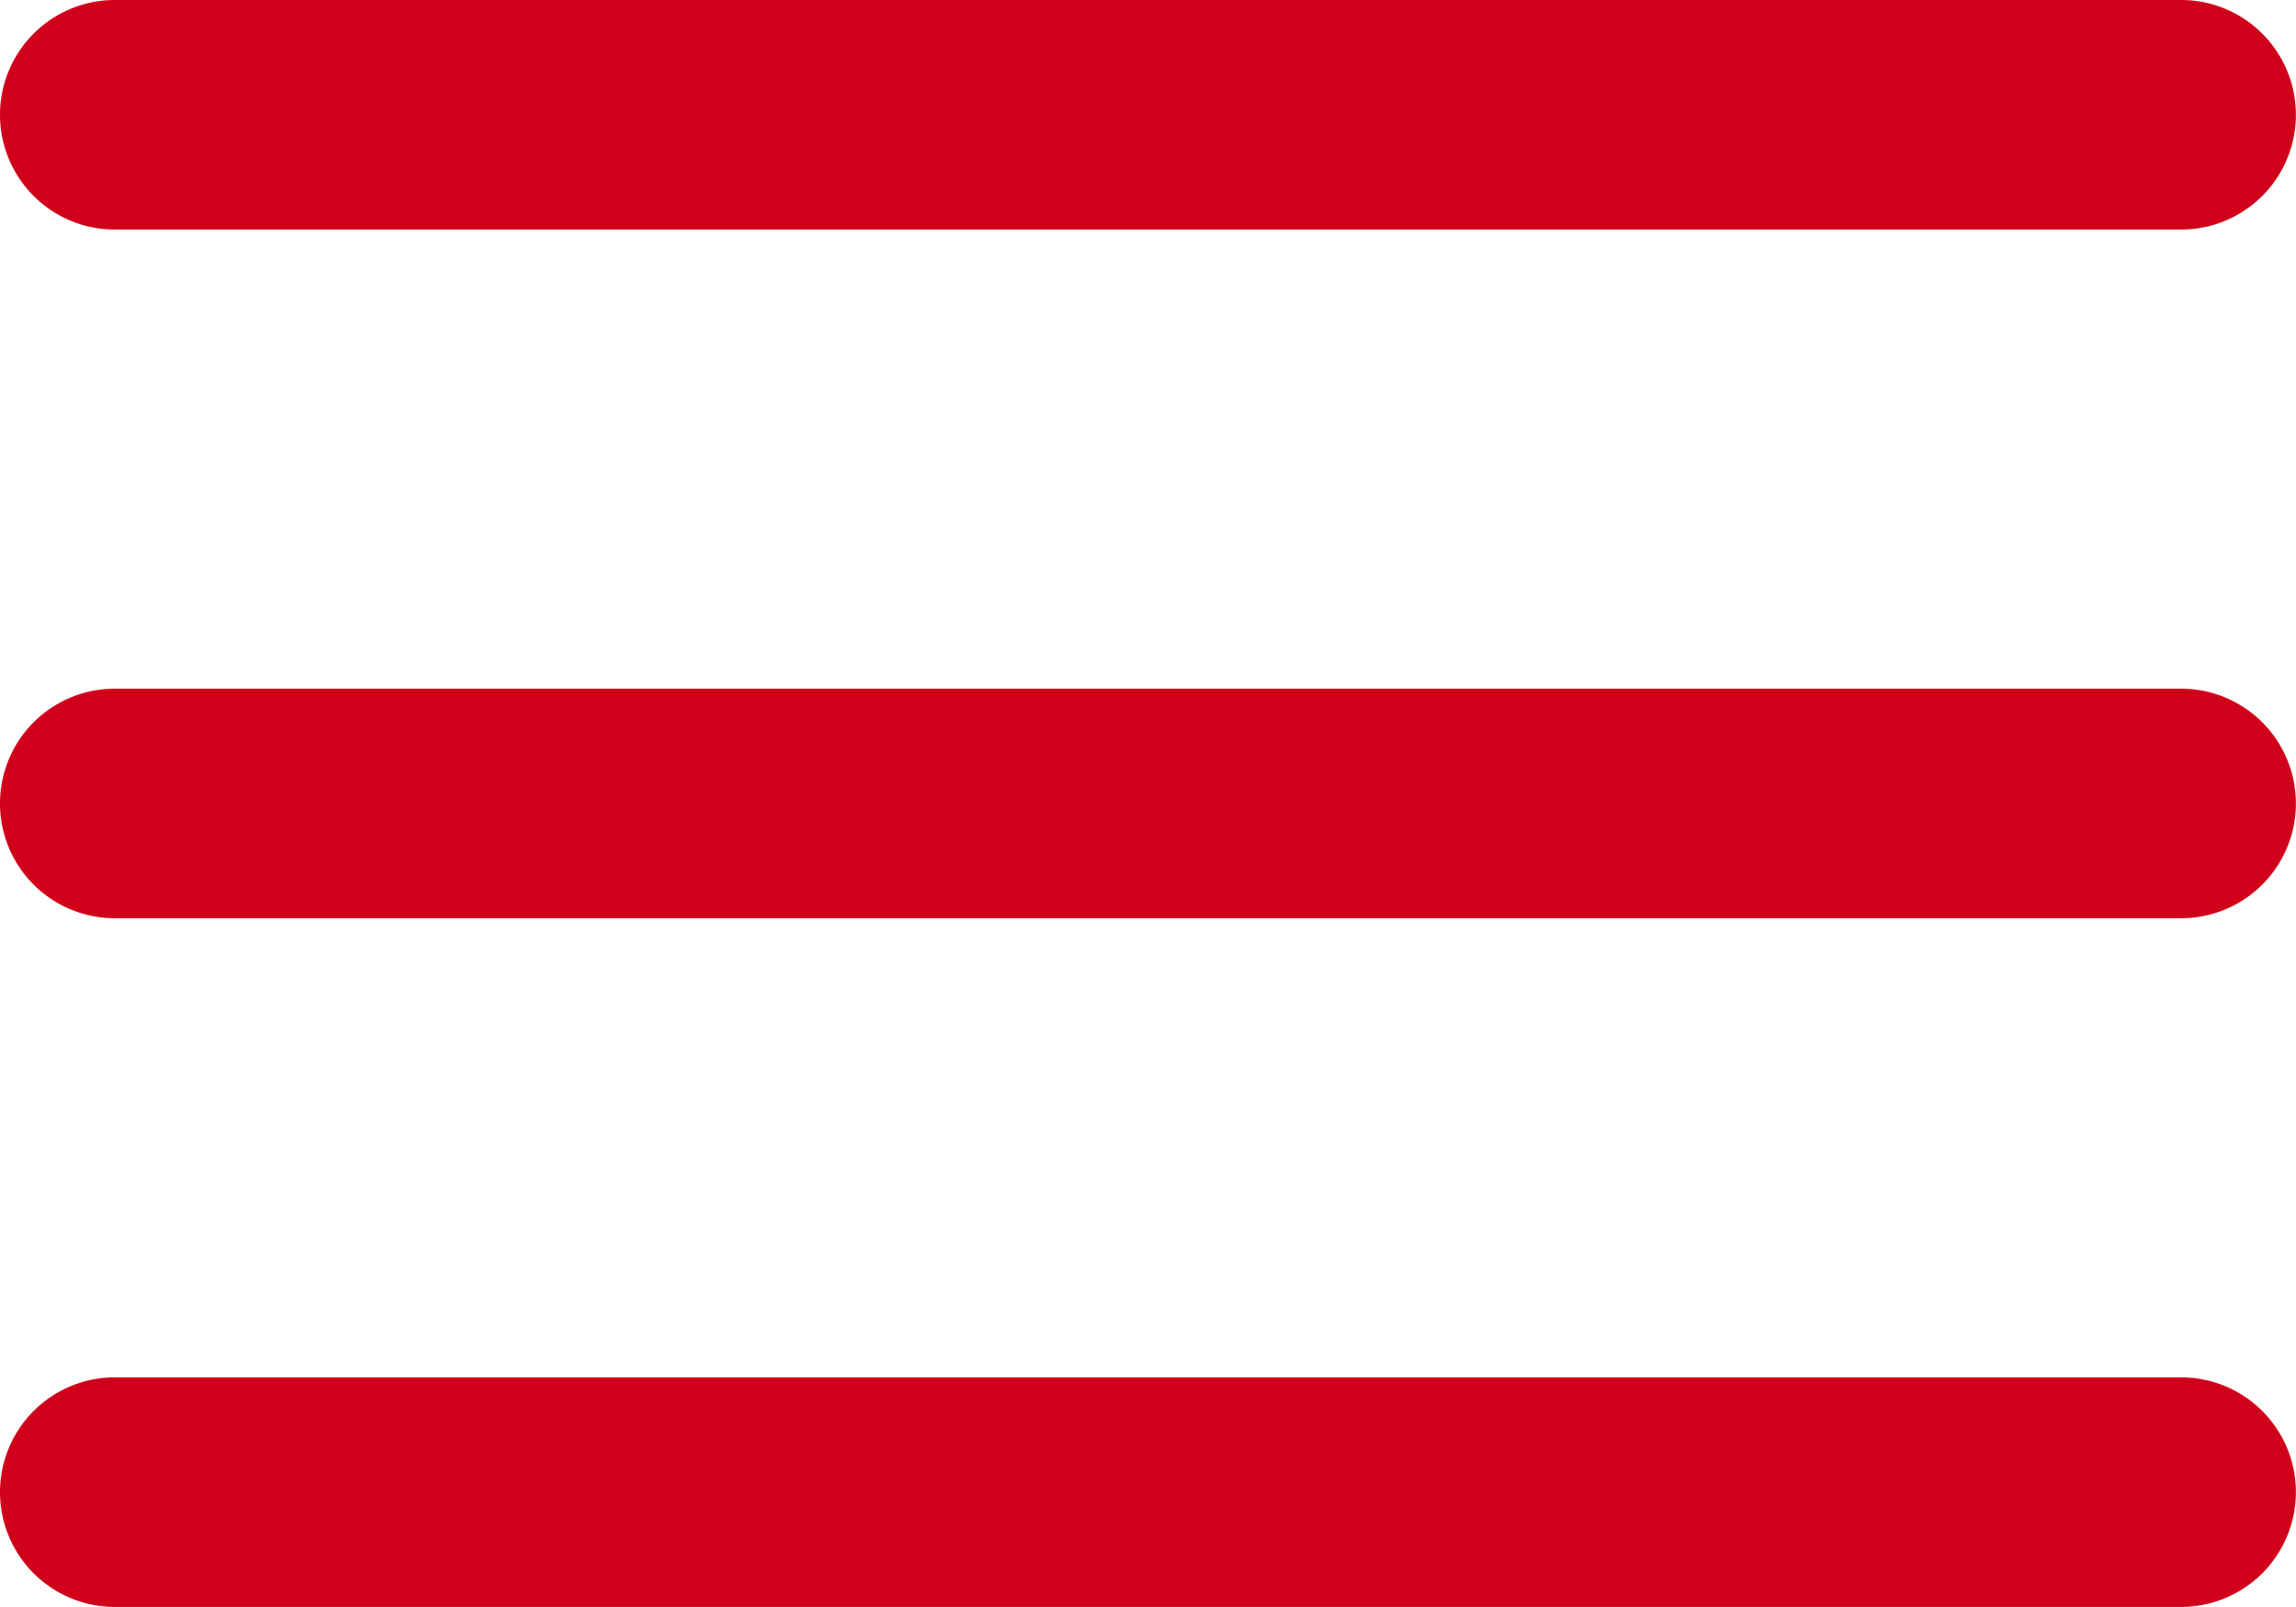 <svg xmlns="http://www.w3.org/2000/svg" width="20.001" height="14" viewBox="0 0 20.001 14">
  <g id="Nav_Icon" data-name="Nav Icon" transform="translate(-40 -63)">
    <path id="Combined_Shape" data-name="Combined Shape" d="M41,77a1,1,0,1,1,0-2H59a1,1,0,0,1,0,2Zm0-6a1,1,0,1,1,0-2H59a1,1,0,1,1,0,2Zm0-6a1,1,0,1,1,0-2H59a1,1,0,0,1,0,2Z" fill="#d1001a"/>
  </g>
</svg>
